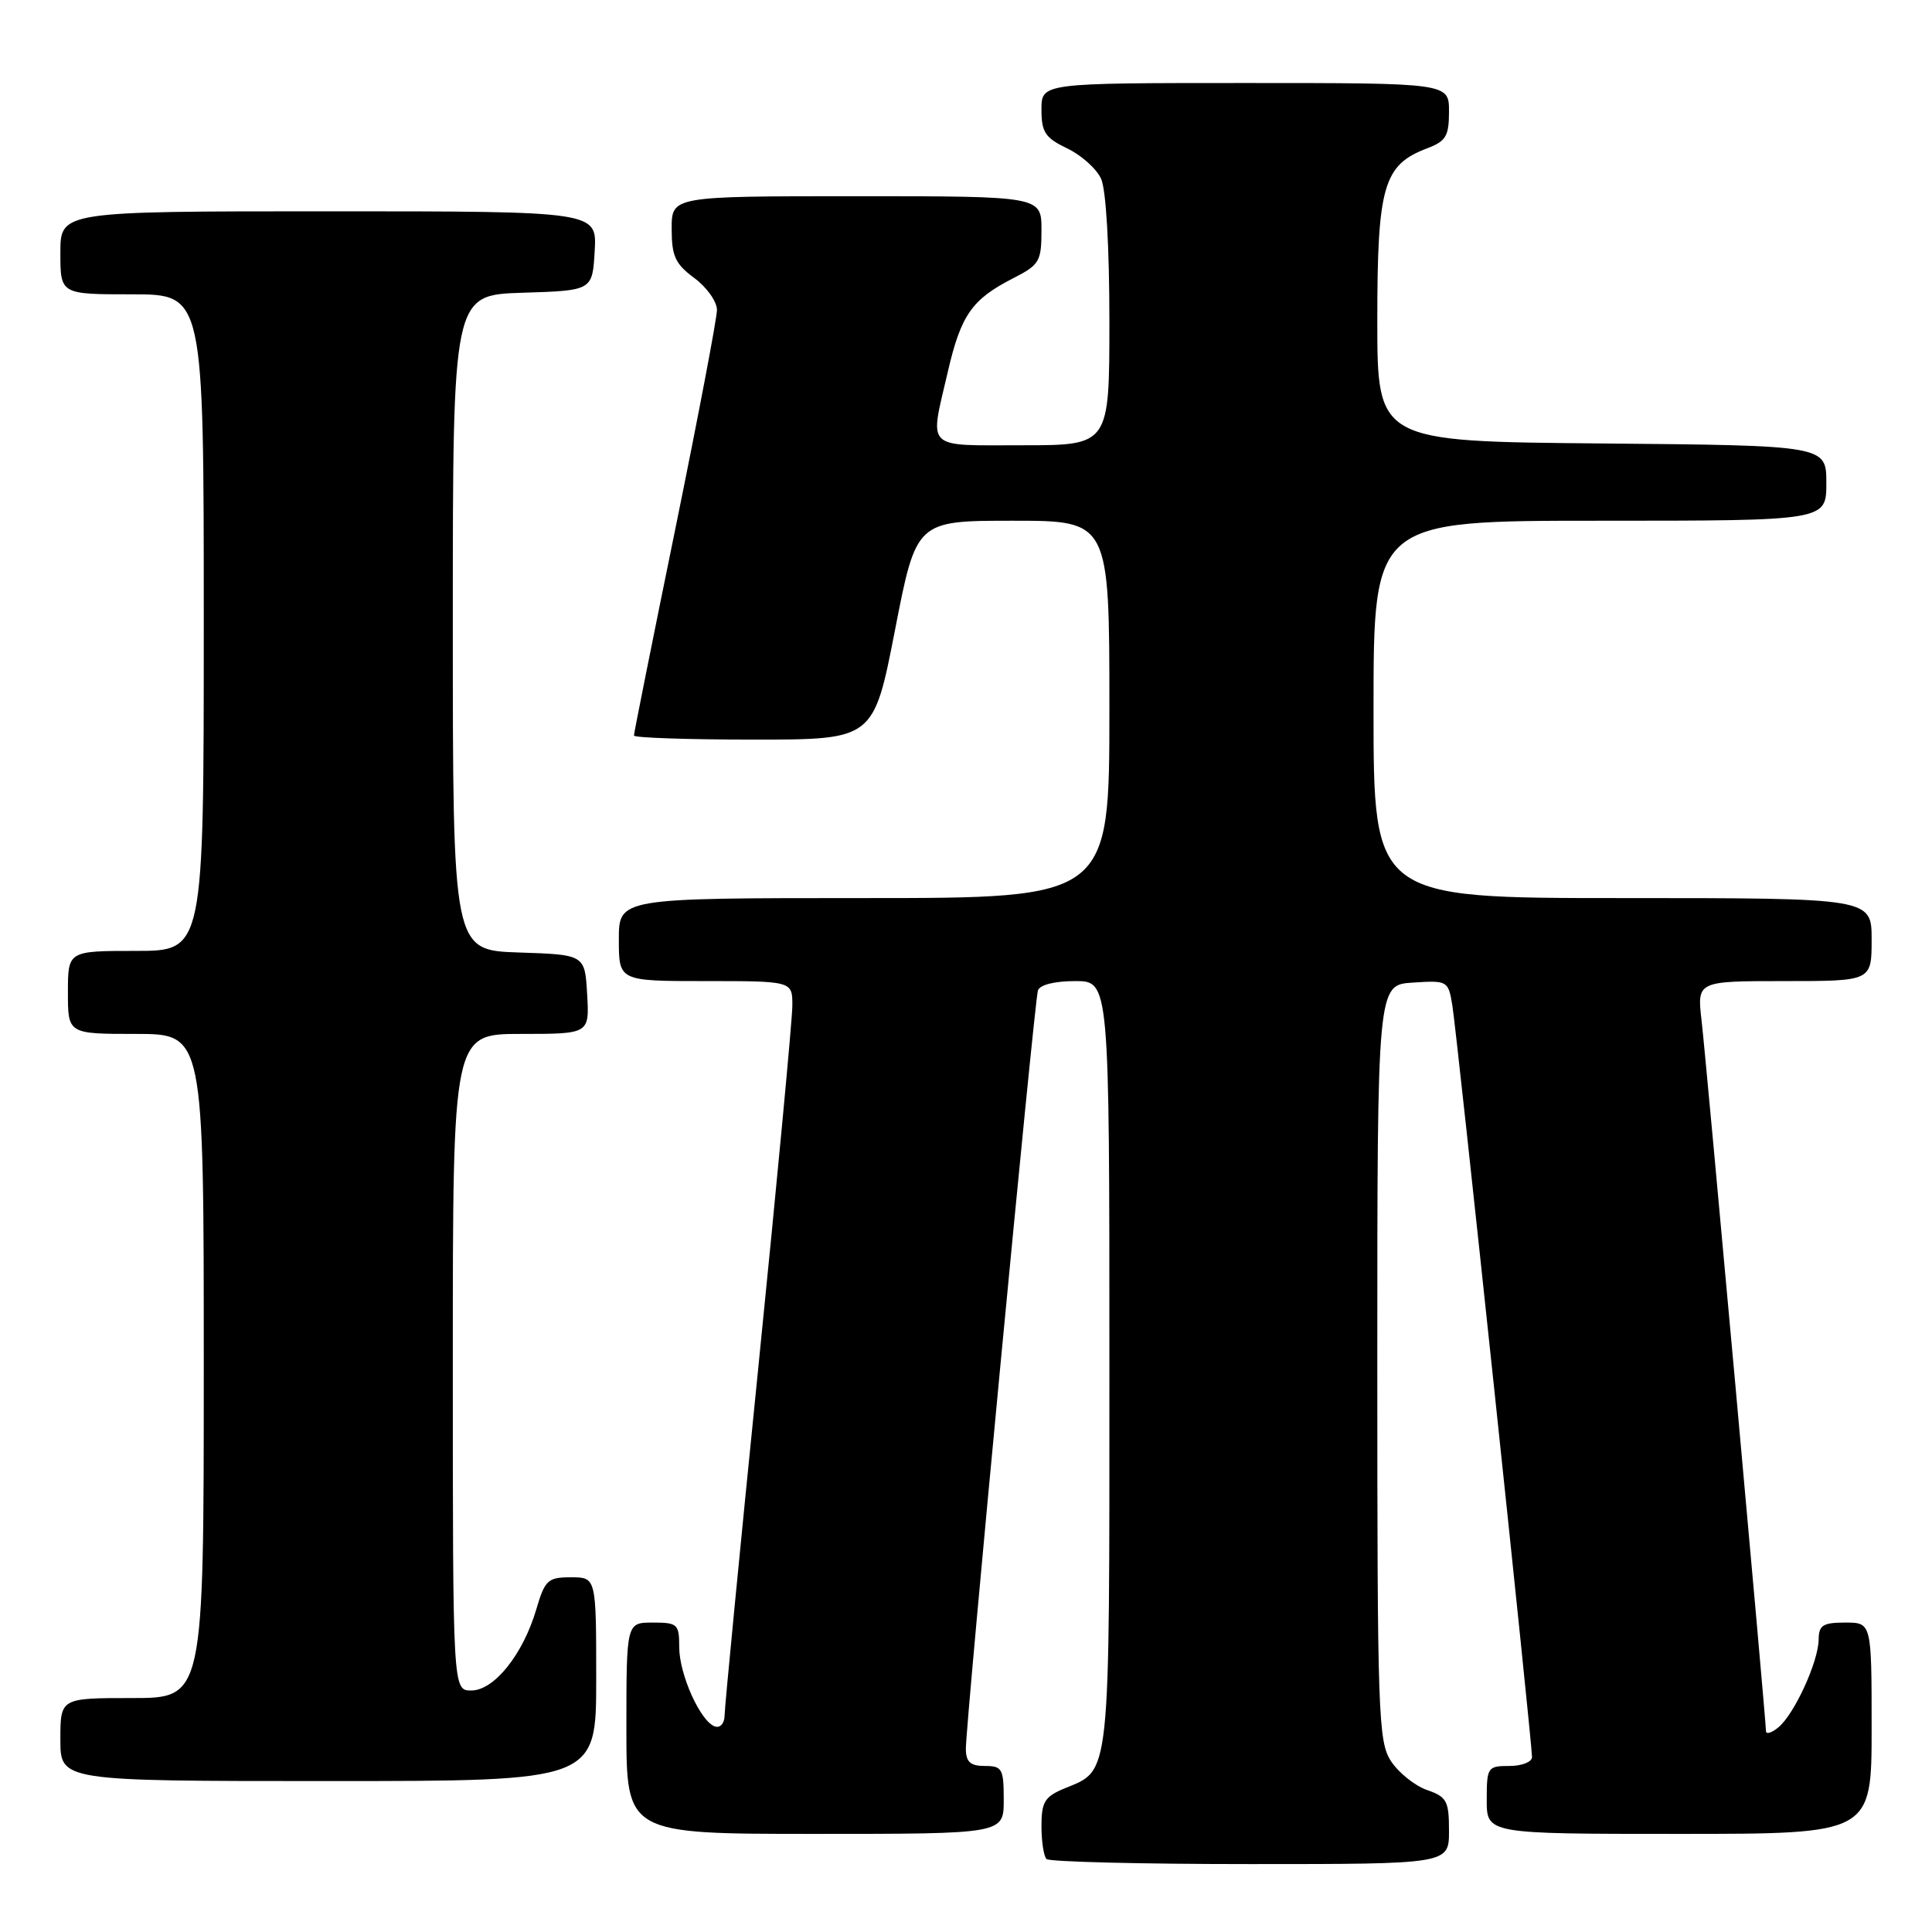 <?xml version="1.0" encoding="UTF-8" standalone="no"?>
<!DOCTYPE svg PUBLIC "-//W3C//DTD SVG 1.1//EN" "http://www.w3.org/Graphics/SVG/1.1/DTD/svg11.dtd" >
<svg xmlns="http://www.w3.org/2000/svg" xmlns:xlink="http://www.w3.org/1999/xlink" version="1.1" viewBox="0 0 256 256">
 <g >
 <path fill="currentColor"
d=" M 192.00 242.60 C 192.00 238.63 191.71 238.09 189.07 237.18 C 187.46 236.61 185.33 234.90 184.32 233.37 C 182.62 230.77 182.50 227.30 182.50 180.54 C 182.50 130.50 182.50 130.50 187.19 130.20 C 191.81 129.90 191.90 129.95 192.44 133.20 C 193.03 136.69 203.00 230.79 203.00 232.82 C 203.00 233.47 201.65 234.00 200.00 234.00 C 197.11 234.00 197.00 234.17 197.00 238.50 C 197.00 243.00 197.00 243.00 222.50 243.00 C 248.00 243.00 248.00 243.00 248.00 229.00 C 248.00 215.00 248.00 215.00 244.50 215.00 C 241.54 215.00 241.00 215.35 240.98 217.25 C 240.95 220.18 237.77 227.12 235.66 228.87 C 234.75 229.63 234.00 229.85 234.00 229.37 C 233.99 227.78 226.09 140.60 225.47 135.25 C 224.86 130.00 224.86 130.00 236.43 130.00 C 248.00 130.00 248.00 130.00 248.00 124.50 C 248.00 119.00 248.00 119.00 215.00 119.00 C 182.00 119.00 182.00 119.00 182.00 94.00 C 182.00 69.00 182.00 69.00 212.00 69.00 C 242.00 69.00 242.00 69.00 242.00 64.01 C 242.00 59.03 242.00 59.03 212.25 58.76 C 182.50 58.50 182.50 58.50 182.50 42.45 C 182.50 24.65 183.31 21.84 189.11 19.65 C 191.60 18.71 192.00 18.03 192.00 14.78 C 192.00 11.00 192.00 11.00 165.00 11.00 C 138.00 11.00 138.00 11.00 138.00 14.52 C 138.00 17.53 138.49 18.26 141.40 19.66 C 143.27 20.55 145.30 22.36 145.90 23.69 C 146.56 25.12 147.00 32.74 147.00 42.55 C 147.00 59.00 147.00 59.00 135.50 59.00 C 122.40 59.00 123.16 59.74 125.58 49.31 C 127.33 41.73 128.77 39.67 134.25 36.87 C 137.74 35.09 138.00 34.65 138.00 30.48 C 138.00 26.00 138.00 26.00 113.50 26.00 C 89.00 26.00 89.00 26.00 89.00 30.31 C 89.00 33.94 89.47 34.97 92.00 36.84 C 93.65 38.06 95.00 39.96 95.00 41.07 C 95.00 42.18 92.52 55.19 89.50 70.00 C 86.47 84.81 84.00 97.16 84.00 97.46 C 84.00 97.76 91.15 98.00 99.88 98.00 C 115.76 98.00 115.76 98.00 118.59 83.50 C 121.41 69.00 121.41 69.00 134.21 69.00 C 147.00 69.00 147.00 69.00 147.00 94.00 C 147.00 119.00 147.00 119.00 114.50 119.00 C 82.00 119.00 82.00 119.00 82.00 124.50 C 82.00 130.00 82.00 130.00 93.50 130.00 C 105.00 130.00 105.00 130.00 104.99 133.25 C 104.99 135.04 102.97 156.52 100.50 181.00 C 98.03 205.48 96.01 226.32 96.01 227.33 C 96.00 228.34 95.44 228.99 94.75 228.77 C 92.84 228.17 90.00 221.89 90.00 218.25 C 90.00 215.20 89.78 215.00 86.50 215.00 C 83.00 215.00 83.00 215.00 83.00 229.00 C 83.00 243.00 83.00 243.00 108.00 243.00 C 133.00 243.00 133.00 243.00 133.00 238.50 C 133.00 234.37 132.80 234.00 130.50 234.00 C 128.58 234.00 128.00 233.48 127.98 231.75 C 127.96 228.45 137.05 132.72 137.53 131.25 C 137.78 130.49 139.73 130.00 142.47 130.00 C 147.00 130.00 147.00 130.00 147.00 180.78 C 147.00 236.39 147.21 234.43 141.04 236.98 C 138.43 238.07 138.00 238.76 138.00 241.95 C 138.00 244.00 138.30 245.97 138.67 246.33 C 139.03 246.70 151.18 247.00 165.67 247.00 C 192.00 247.00 192.00 247.00 192.00 242.60 Z  M 79.00 222.50 C 79.00 209.00 79.00 209.00 75.66 209.00 C 72.59 209.00 72.21 209.35 71.06 213.25 C 69.30 219.22 65.47 224.00 62.45 224.00 C 60.00 224.00 60.00 224.00 60.00 180.50 C 60.00 137.00 60.00 137.00 69.05 137.00 C 78.10 137.00 78.10 137.00 77.80 131.75 C 77.50 126.50 77.50 126.50 68.75 126.21 C 60.00 125.92 60.00 125.92 60.00 82.50 C 60.00 39.08 60.00 39.08 69.25 38.79 C 78.50 38.50 78.50 38.50 78.80 33.25 C 79.10 28.00 79.10 28.00 43.55 28.00 C 8.00 28.00 8.00 28.00 8.00 33.50 C 8.00 39.00 8.00 39.00 17.50 39.00 C 27.00 39.00 27.00 39.00 27.00 82.50 C 27.00 126.00 27.00 126.00 18.00 126.00 C 9.00 126.00 9.00 126.00 9.00 131.50 C 9.00 137.00 9.00 137.00 18.00 137.00 C 27.00 137.00 27.00 137.00 27.00 181.00 C 27.00 225.00 27.00 225.00 17.50 225.00 C 8.00 225.00 8.00 225.00 8.00 230.50 C 8.00 236.00 8.00 236.00 43.50 236.00 C 79.00 236.00 79.00 236.00 79.00 222.50 Z "/>
</g>
</svg>